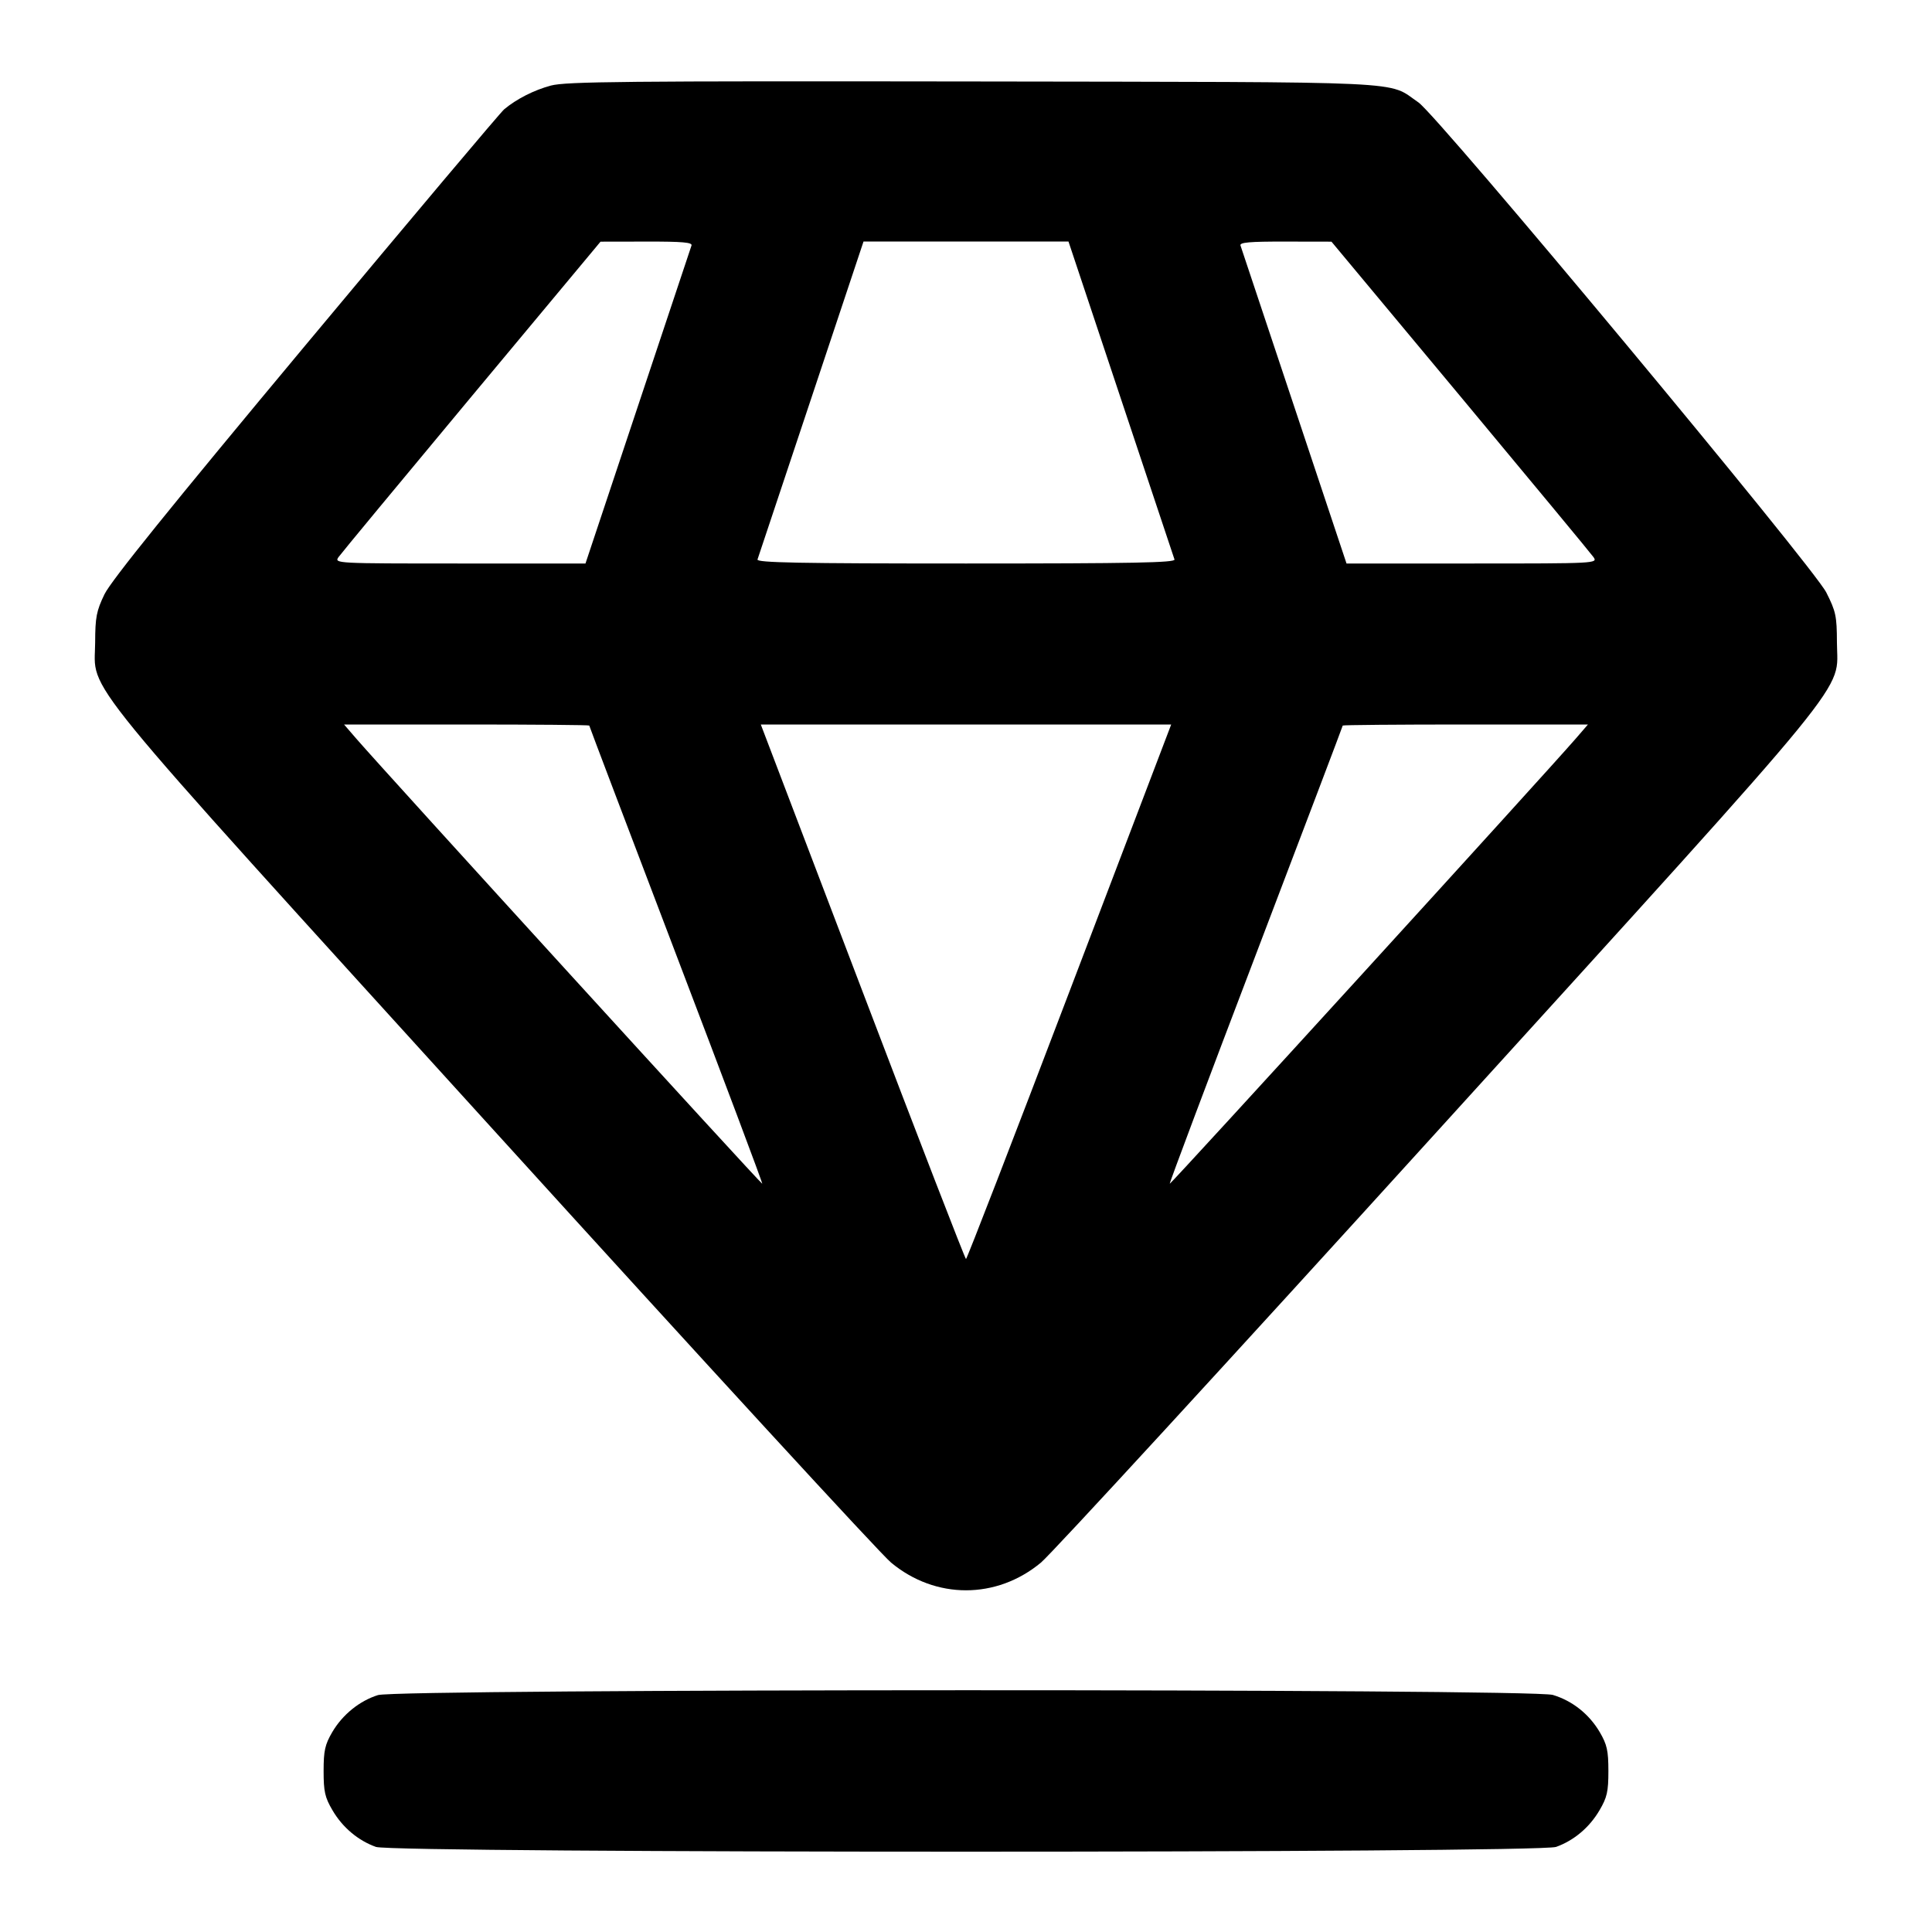<svg width="24" height="24" viewBox="0 0 24 24" fill="none" xmlns="http://www.w3.org/2000/svg"><path d="M6.843 1.063 C 6.632 1.120,6.418 1.229,6.264 1.357 C 6.221 1.391,5.113 2.708,3.800 4.282 C 2.113 6.305,1.379 7.215,1.298 7.382 C 1.198 7.589,1.183 7.667,1.182 7.981 C 1.179 8.625,0.841 8.212,6.140 14.047 C 8.723 16.892,10.941 19.306,11.069 19.411 C 11.621 19.870,12.379 19.870,12.931 19.411 C 13.059 19.306,15.277 16.892,17.860 14.047 C 23.158 8.213,22.821 8.625,22.819 7.981 C 22.818 7.653,22.806 7.596,22.687 7.360 C 22.522 7.035,17.866 1.440,17.620 1.272 C 17.223 1.001,17.636 1.021,12.080 1.012 C 7.777 1.006,7.029 1.013,6.843 1.063 M8.590 3.050 C 8.580 3.078,8.280 3.978,7.923 5.050 L 7.273 7.000 5.712 7.000 C 4.168 7.000,4.151 6.999,4.205 6.921 C 4.235 6.878,4.980 5.979,5.860 4.922 L 7.460 3.002 8.034 3.001 C 8.477 3.000,8.604 3.011,8.590 3.050 M13.923 4.950 C 14.280 6.022,14.580 6.923,14.590 6.950 C 14.605 6.990,14.070 7.000,12.000 7.000 C 9.930 7.000,9.395 6.990,9.410 6.950 C 9.420 6.923,9.720 6.022,10.077 4.950 L 10.727 3.000 12.000 3.000 L 13.273 3.000 13.923 4.950 M18.140 4.922 C 19.020 5.979,19.765 6.878,19.795 6.921 C 19.849 6.999,19.832 7.000,18.288 7.000 L 16.727 7.000 16.077 5.050 C 15.720 3.978,15.420 3.078,15.410 3.050 C 15.396 3.011,15.523 3.000,15.966 3.001 L 16.540 3.002 18.140 4.922 M7.320 9.013 C 7.320 9.020,7.806 10.301,8.400 11.860 C 8.994 13.418,9.475 14.698,9.469 14.705 C 9.458 14.715,4.793 9.600,4.427 9.177 L 4.274 9.000 5.797 9.000 C 6.635 9.000,7.320 9.006,7.320 9.013 M13.284 12.320 C 12.589 14.146,12.011 15.640,12.000 15.640 C 11.989 15.640,11.411 14.146,10.716 12.320 L 9.451 9.000 12.000 9.000 L 14.549 9.000 13.284 12.320 M19.573 9.177 C 19.207 9.600,14.542 14.715,14.531 14.705 C 14.525 14.698,15.006 13.418,15.600 11.860 C 16.194 10.301,16.680 9.020,16.680 9.013 C 16.680 9.006,17.365 9.000,18.203 9.000 L 19.726 9.000 19.573 9.177 M4.695 21.057 C 4.466 21.129,4.256 21.299,4.128 21.516 C 4.037 21.672,4.020 21.746,4.020 22.000 C 4.020 22.256,4.036 22.328,4.131 22.489 C 4.256 22.702,4.449 22.864,4.670 22.943 C 4.893 23.022,19.107 23.022,19.330 22.943 C 19.551 22.864,19.744 22.702,19.869 22.489 C 19.964 22.328,19.980 22.256,19.980 22.000 C 19.980 21.746,19.963 21.672,19.872 21.516 C 19.740 21.293,19.533 21.128,19.290 21.055 C 19.027 20.976,4.947 20.978,4.695 21.057 " stroke="none" fill-rule="evenodd" fill="black"></path></svg>